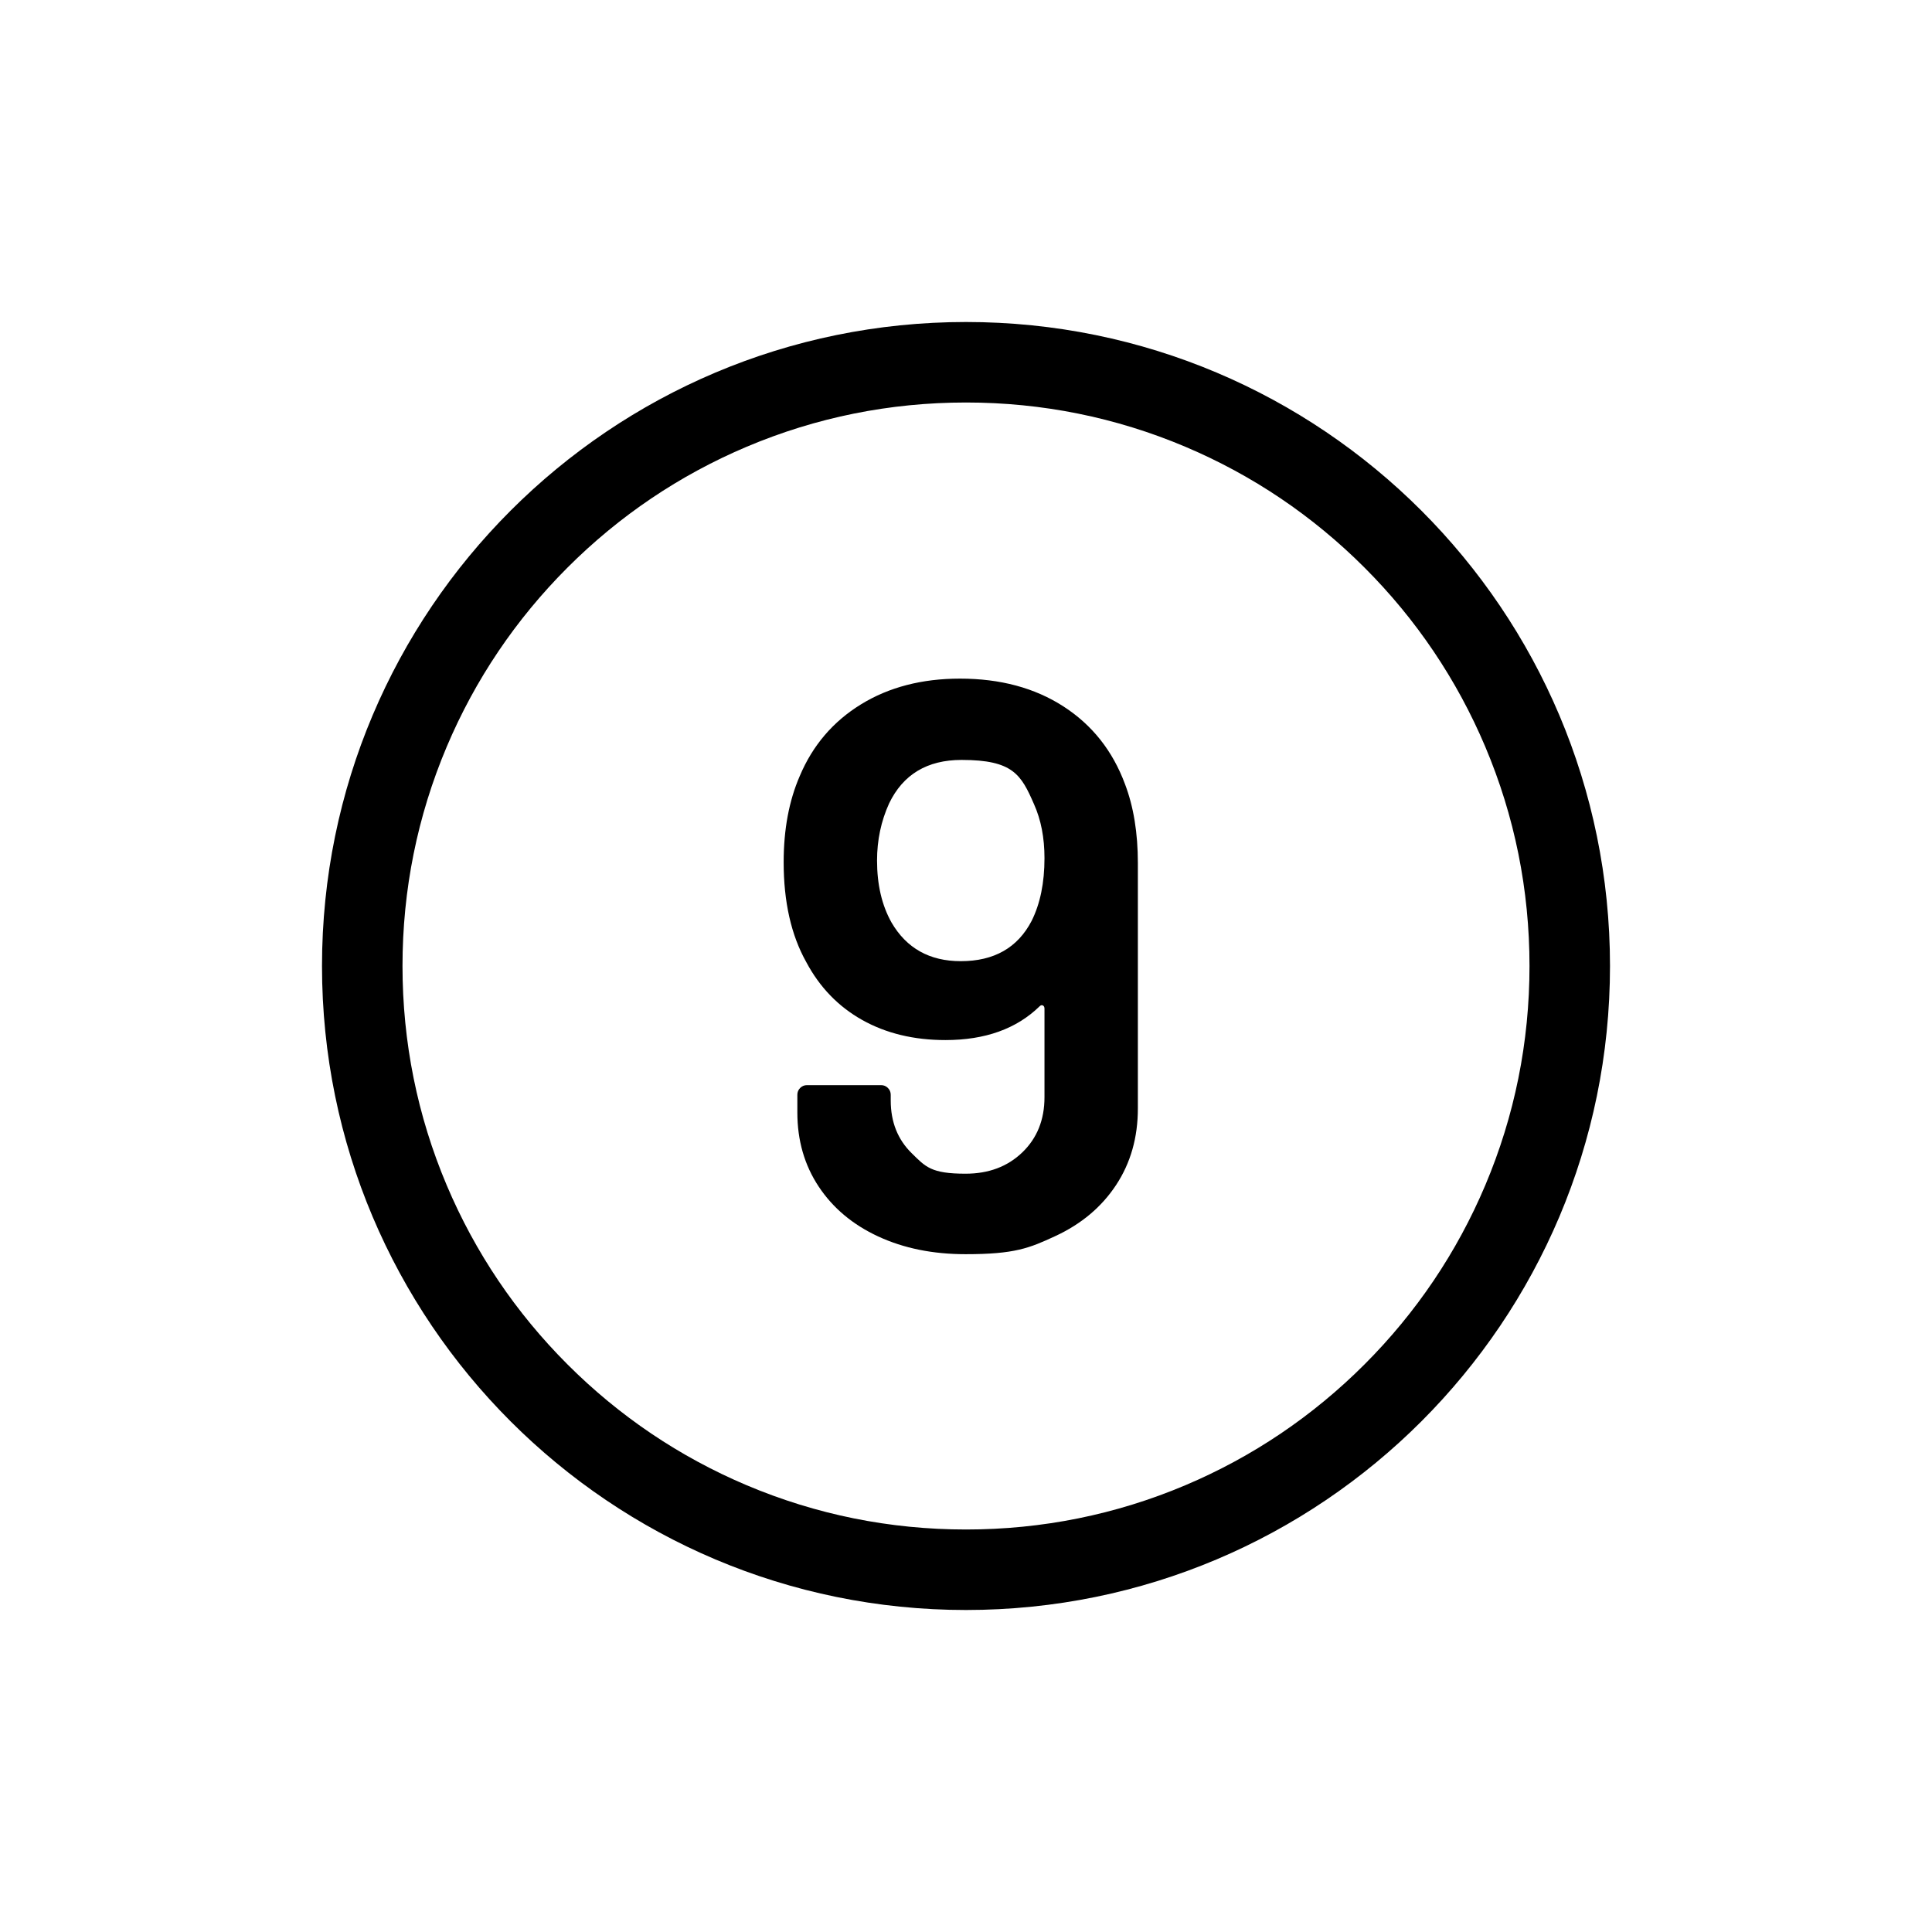 <svg xmlns="http://www.w3.org/2000/svg" viewBox="0 0 864 864"><path fill="none" d="M530.08 199.79C499.04 186.66 466.04 180 432 180s-67.03 6.66-98.08 19.79c-30 12.69-56.96 30.87-80.11 54.02-23.16 23.15-41.33 50.11-54.02 80.11C186.66 364.96 180 397.96 180 432s6.66 67.03 19.79 98.08c12.69 30 30.87 56.96 54.02 80.11s50.11 41.33 80.11 54.02C364.96 677.34 397.96 684 432 684s67.03-6.66 98.08-19.79c30-12.69 56.96-30.87 80.11-54.02 23.16-23.15 41.33-50.11 54.02-80.11C677.34 499.04 684 466.04 684 432s-6.66-67.03-19.79-98.08c-12.69-30-30.87-56.96-54.02-80.11s-50.11-41.33-80.11-54.02"/><path d="M432 144c-159.06 0-288 128.94-288 288s128.94 288 288 288 288-128.94 288-288-128.94-288-288-288m252 288c0 34.04-6.66 67.03-19.79 98.08-12.69 30-30.87 56.96-54.02 80.11s-50.11 41.33-80.11 54.02C499.04 677.34 466.04 684 432 684s-67.03-6.66-98.08-19.79c-30-12.69-56.96-30.87-80.11-54.02-23.16-23.15-41.33-50.11-54.02-80.11C186.66 499.04 180 466.04 180 432s6.66-67.03 19.79-98.08c12.69-30 30.87-56.96 54.02-80.11s50.11-41.33 80.11-54.02C364.96 186.66 397.96 180 432 180s67.03 6.66 98.08 19.79c30 12.69 56.96 30.87 80.11 54.02 23.16 23.15 41.33 50.11 54.02 80.11C677.34 364.96 684 397.96 684 432"/><path d="M397.08 486.54q-1.26-1.26-3.06-1.26H360.9q-1.8 0-3.06 1.26t-1.26 3.06v7.92q0 18.72 9.54 33.12t26.64 22.32 39.06 7.92c21.96 0 28.5-2.7 40.14-8.1q17.46-8.1 27.18-22.86t9.72-34.2v-109.8q0-20.16-5.76-35.28-8.28-22.32-27.54-34.74t-46.26-12.42q-25.56 0-44.28 11.52t-27.36 32.04q-7.2 16.56-7.2 38.52 0 26.64 10.08 44.64 9 16.92 25.02 25.92t37.26 9q26.64 0 42.12-15.12.72-.72 1.44-.36t.72 1.44v39.6q0 15.12-9.9 24.66t-25.38 9.54c-15.48 0-17.88-3.06-24.12-9.18q-9.36-9.18-9.36-23.58v-2.52q0-1.8-1.26-3.06m64.26-74.7q-9.36 18-31.68 18-20.88 0-30.96-17.28-6.48-11.52-6.48-27.72 0-13.68 5.4-25.56 9.36-19.44 32.4-19.44c23.04 0 26.64 6.6 32.4 19.8q4.68 10.44 4.68 24.12 0 16.56-5.76 28.08"/></svg>